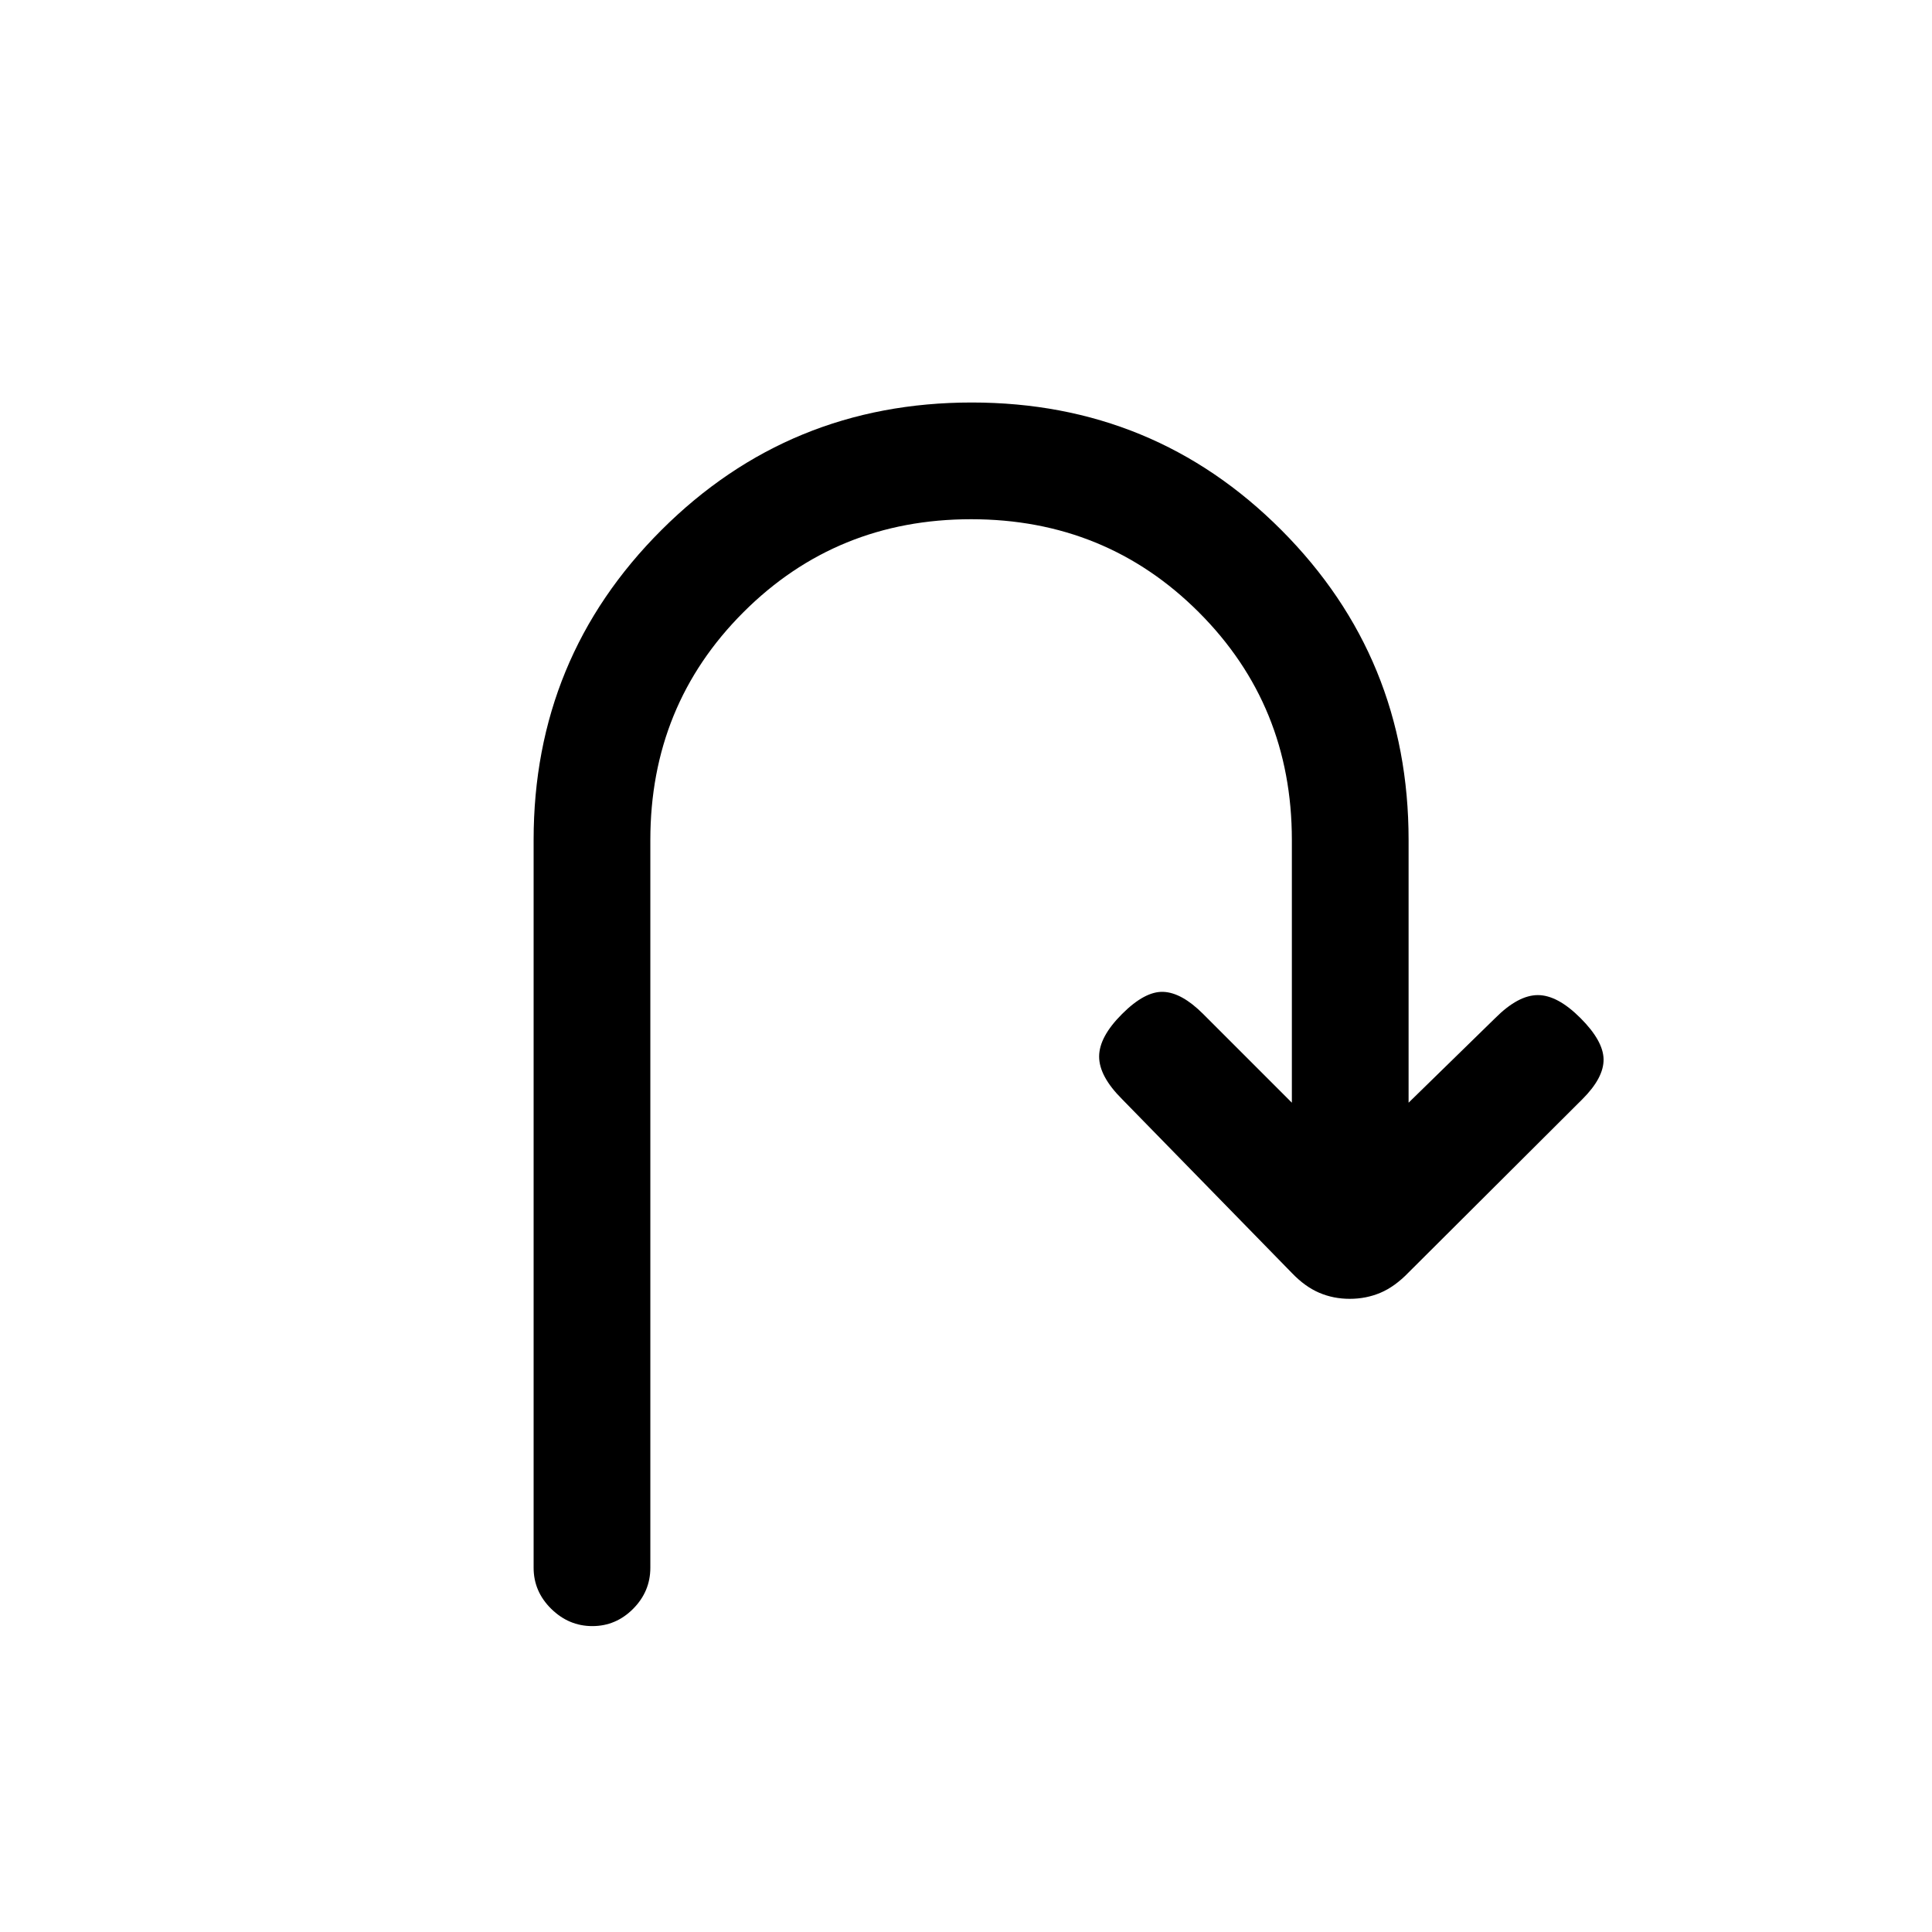 <svg xmlns="http://www.w3.org/2000/svg" height="20" viewBox="0 -960 960 960" width="20"><path d="M294.34-152q-11.72 0-20.46-8.6-8.73-8.6-8.73-20.4v-361.62q0-90.57 63.49-153.98 63.5-63.4 154.2-63.4 90.7 0 153.89 63.4 63.19 63.41 63.19 153.98v130.54L743-454.15q11.38-11.39 21.15-11.39 9.77 0 21.16 11.39 11.38 11.38 11.5 20.53.11 9.16-10.5 19.77l-86.42 86.15q-6.8 7.04-13.93 10.06-7.13 3.02-15.28 3.02-8.15 0-15.18-3.02-7.03-3.02-13.42-9.66l-84.54-86.55q-11.39-11.38-11.39-21.15 0-9.77 11.39-21.15 11.38-11.39 20.54-11 9.15.38 19.77 11l44.07 44.07v-130.54q0-66.92-46.23-113.15Q549.46-702 482.54-702q-66.92 0-113.16 46.23-46.23 46.23-46.23 113.15V-181q0 11.8-8.54 20.4-8.55 8.6-20.27 8.6Z"/></svg>